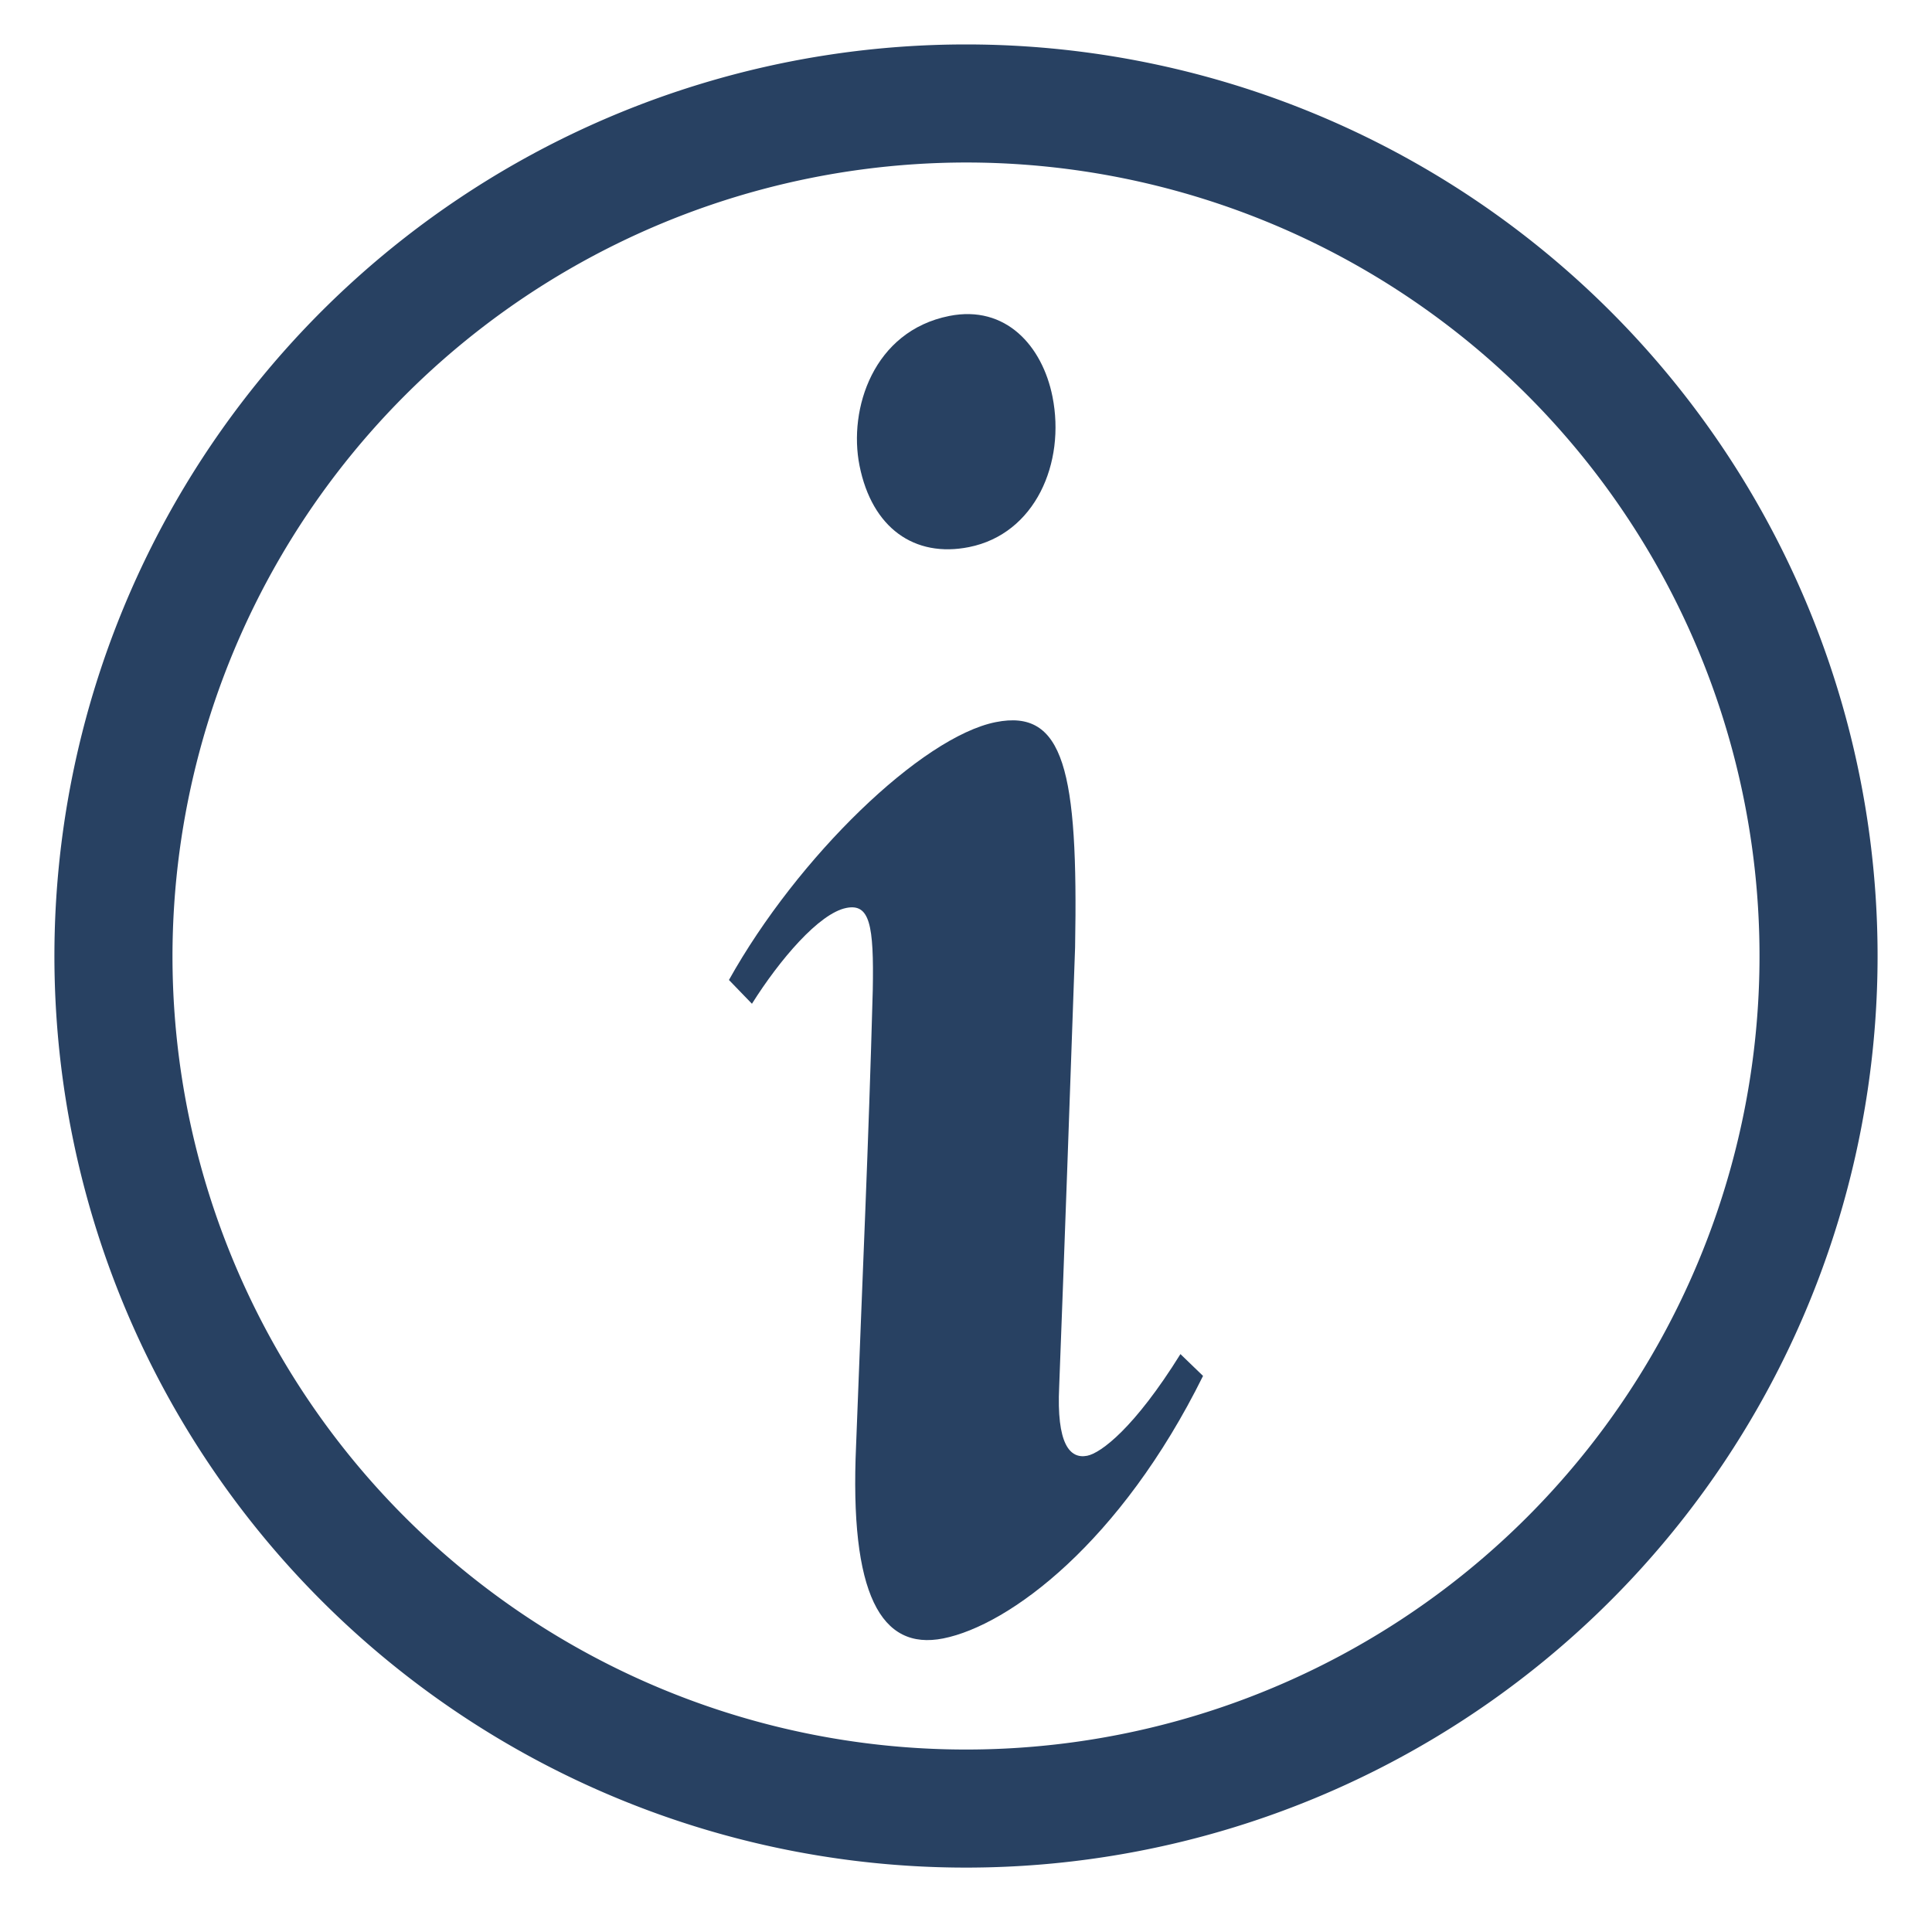 <svg xmlns="http://www.w3.org/2000/svg" width="180" height="180" viewBox="0 0 180 180">
  <title>bub</title>
  <g>
    <path d="M90,15.14A73.93,73.93,0,1,1,16.07,89.07,74.014,74.014,0,0,1,90,15.14m0-11a84.93,84.93,0,1,0,84.93,84.93A84.93,84.93,0,0,0,90,4.14Z" fill="#284162"/>
    <path d="M112.085,128.191c-7.673,15.501-18.029,23.228-24.203,24.458-5.811,1.158-8.748-4.109-8.121-18.017.628-16.74,1.144-27.417,1.554-42.413.113-6.065-.285-8.063-2.464-7.629-2.542.506-6.214,4.826-8.794,8.928l-2.142-2.216c6.4-11.471,17.955-22.648,24.856-24.023,6.356-1.266,7.696,4.509,7.393,20.995-.482,13.689-.963,27.38-1.481,40.888-.258,5.339.976,6.792,2.61,6.467,1.272-.254,4.396-2.575,8.686-9.472ZM98.058,36.959c1.23,6.175-1.607,12.782-7.781,14.013-5.085,1.013-9.041-1.786-10.199-7.597-1.05-5.266,1.28-12.527,8.361-13.938C93.707,28.387,97.117,32.238,98.058,36.959Z" fill="#284162"/>
  </g>
</svg>
